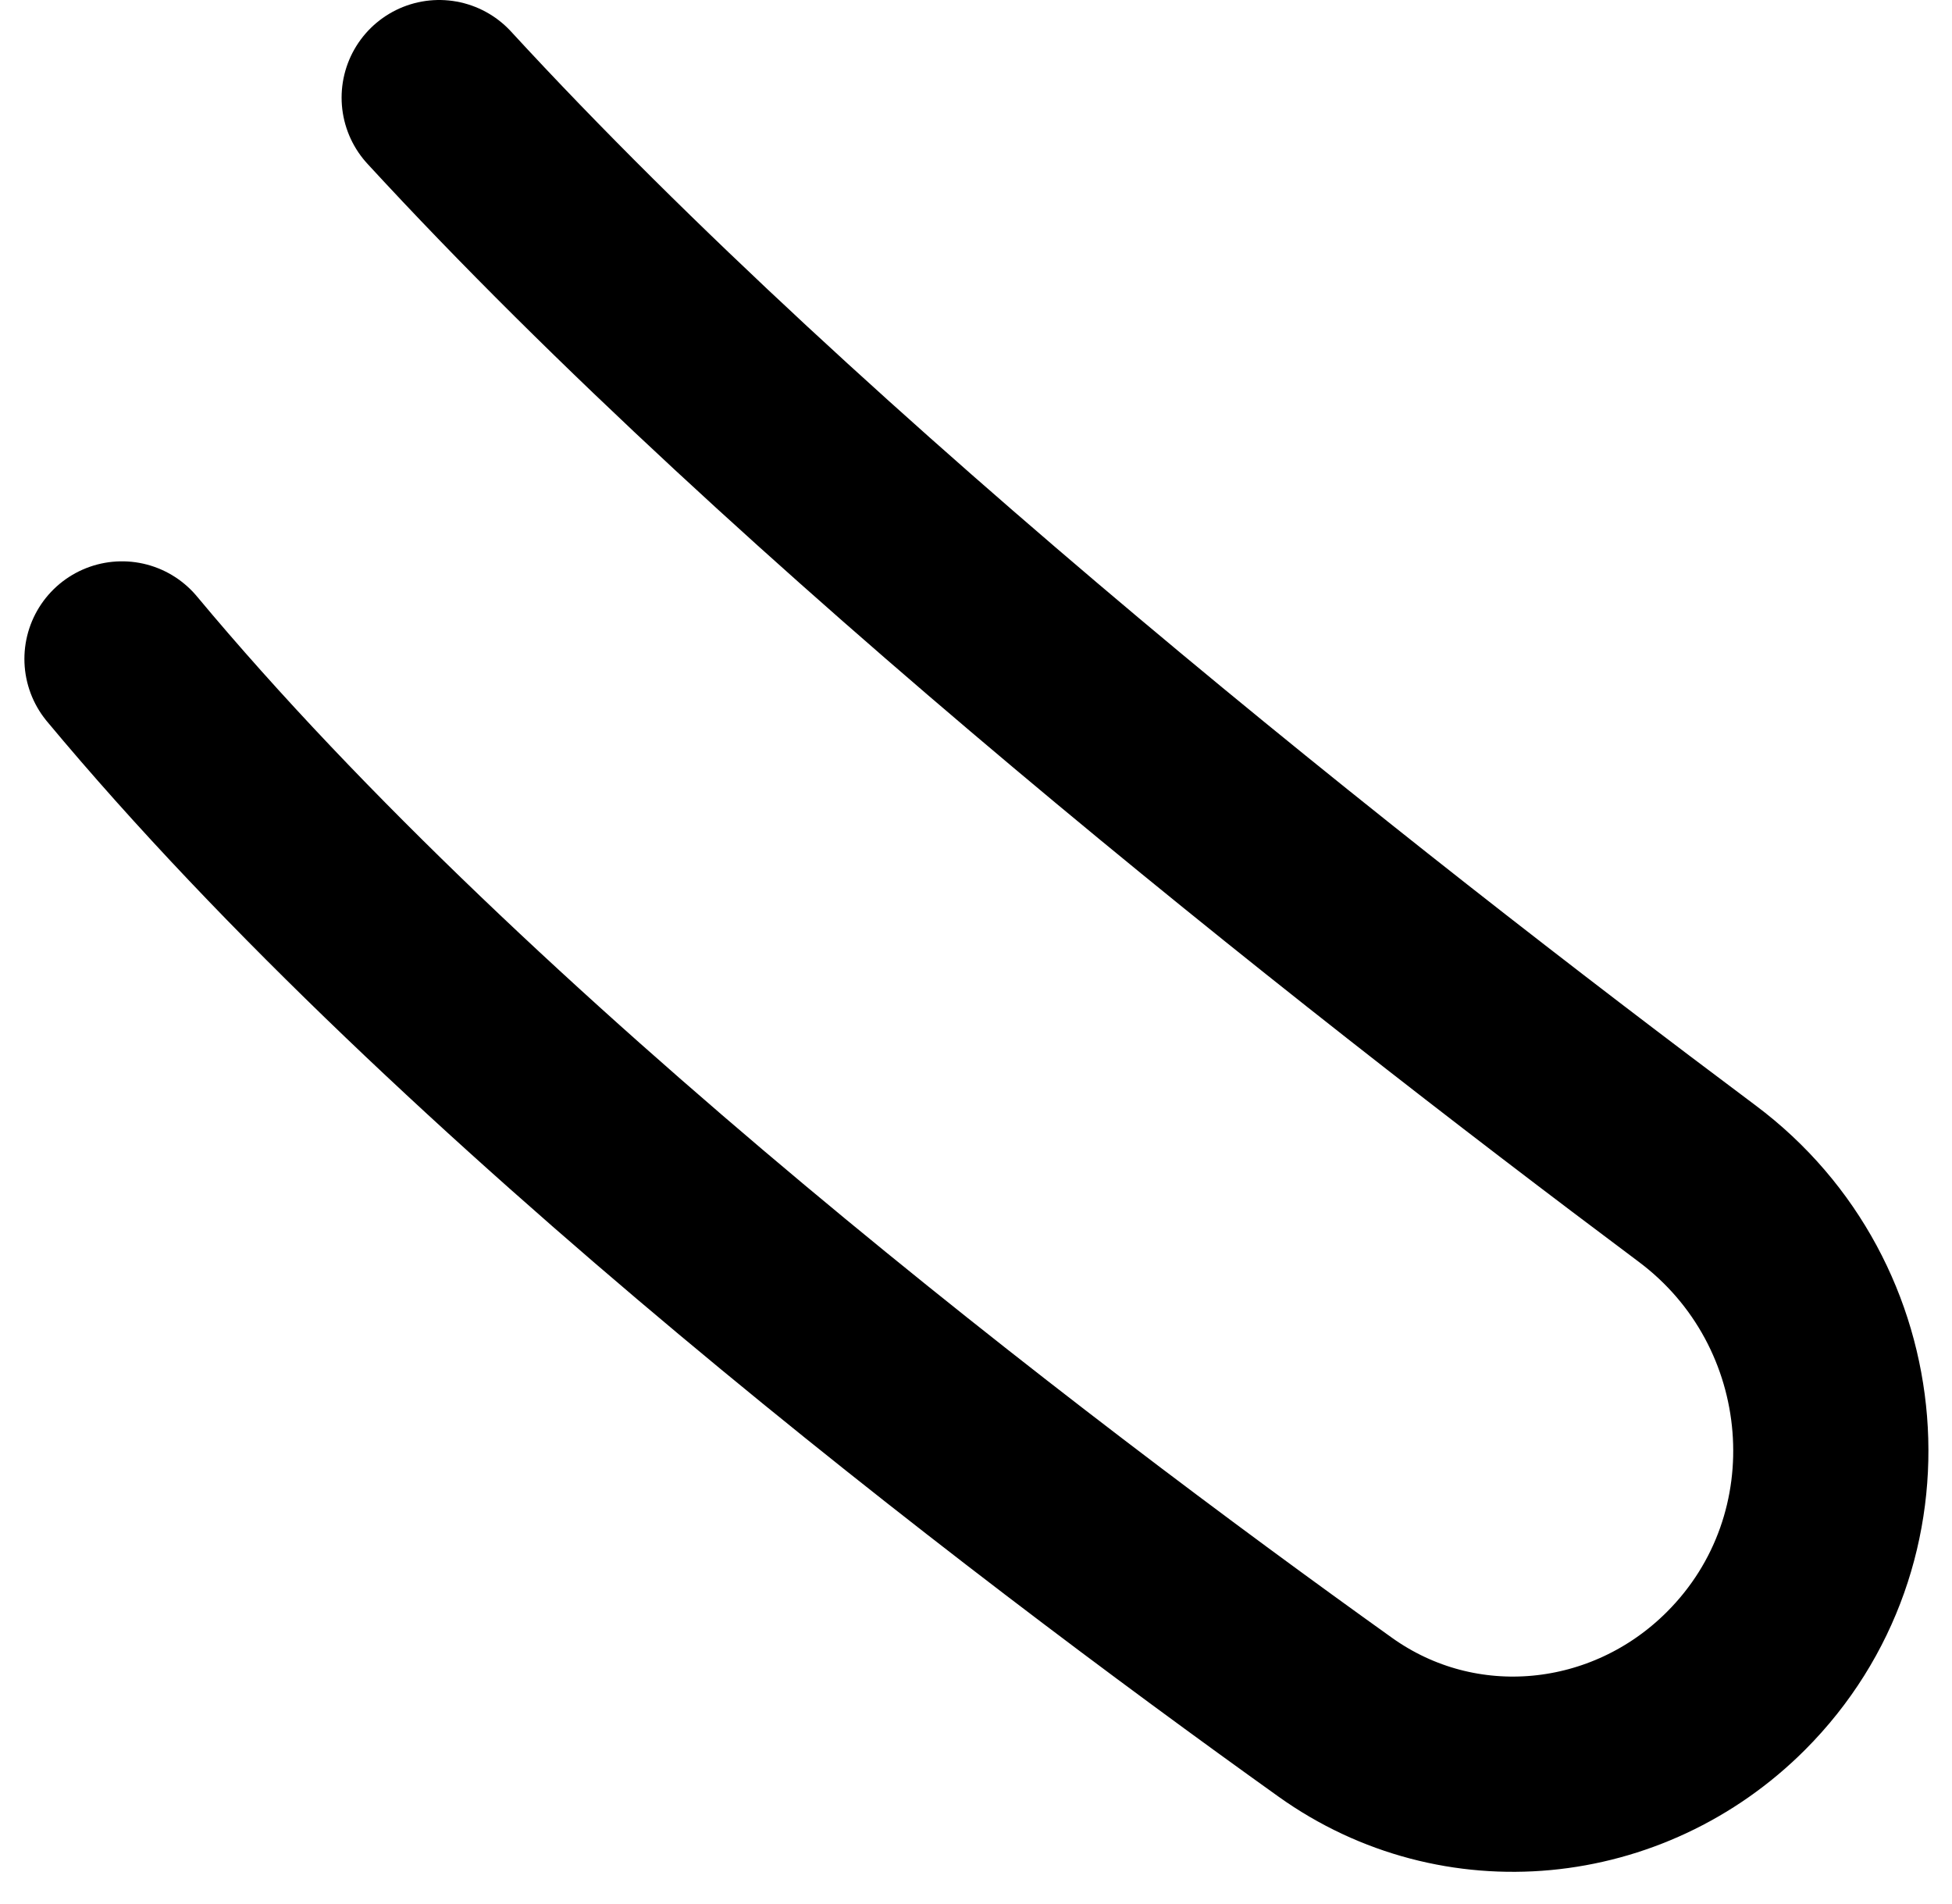 <svg width="40" height="39" viewBox="0 0 40 39" fill="none" xmlns="http://www.w3.org/2000/svg">
<path d="M2.5 13.5C9.508 21.91 21.069 30.683 27.36 35.18C29.906 37 33.36 36.651 35.573 34.437V34.437C38.473 31.537 38.063 26.706 34.779 24.25C27.756 18.999 16.457 10.106 9 2" stroke="black" stroke-width="4" stroke-linecap="round"/>
</svg>
